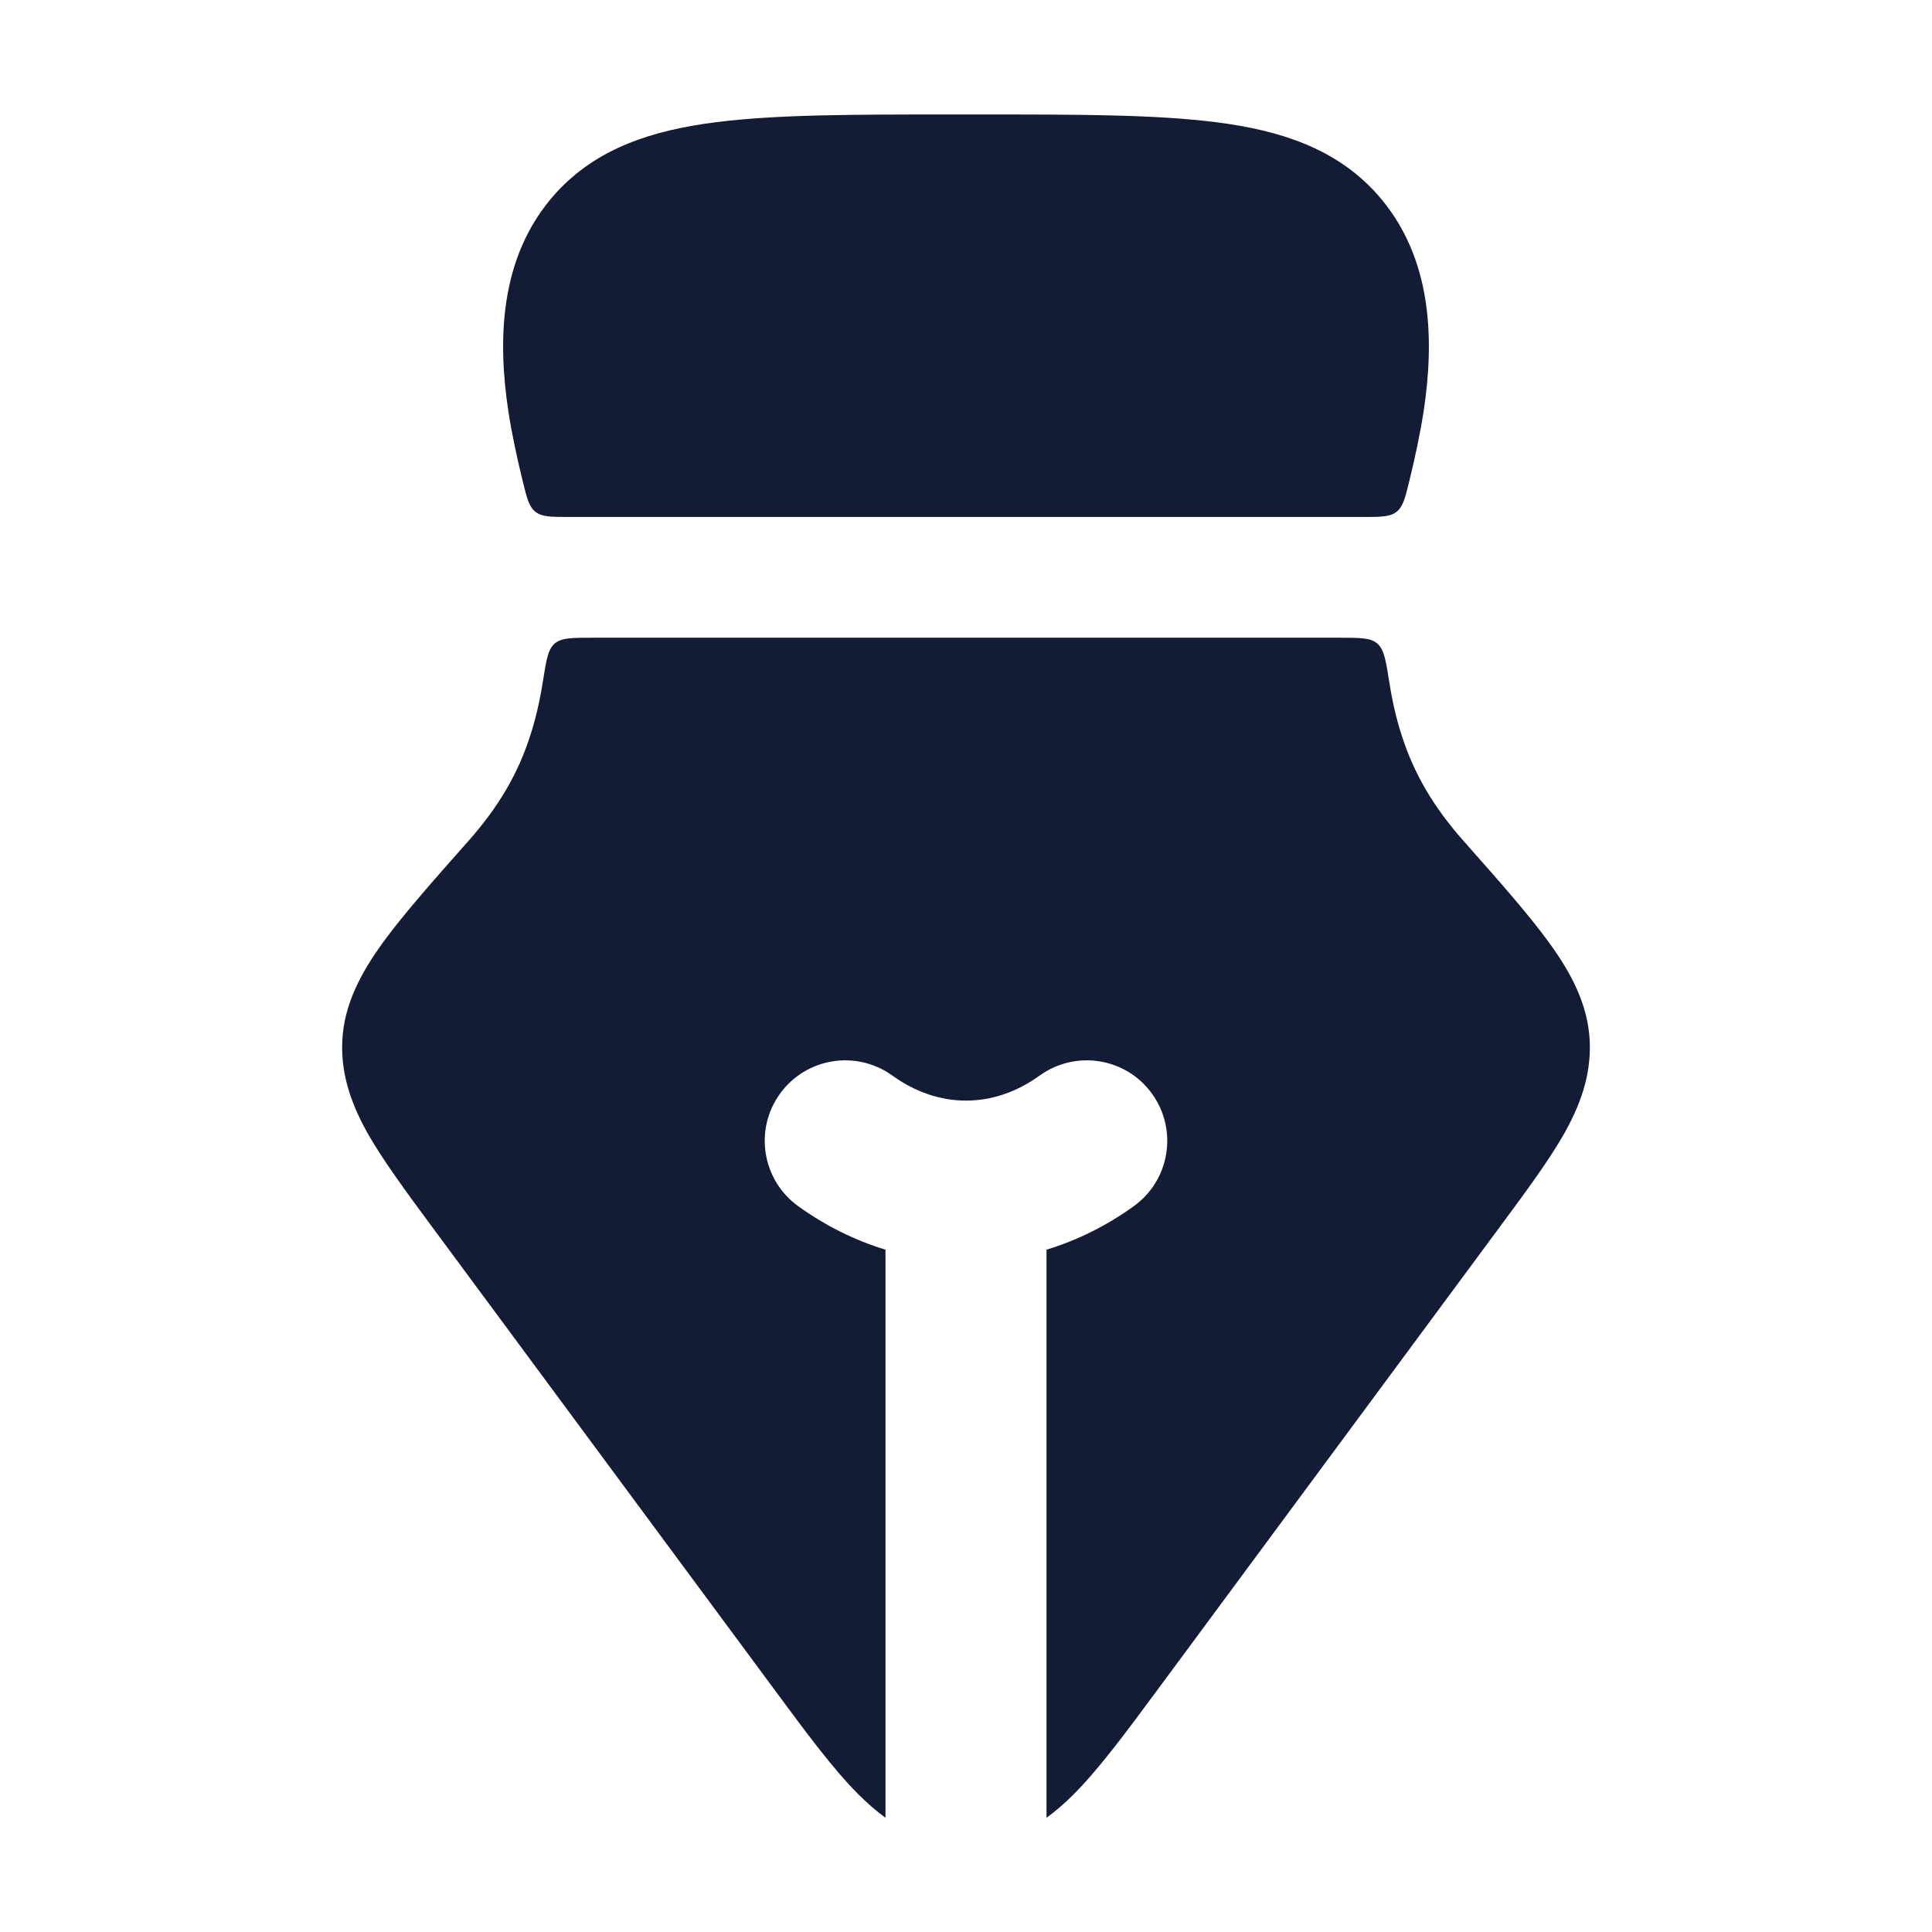 <svg width="24" height="24" viewBox="0 0 24 24" fill="none" xmlns="http://www.w3.org/2000/svg">
<path d="M12.187 1.422H11.812C10.611 1.422 9.635 1.422 8.88 1.52C8.103 1.62 7.412 1.84 6.904 2.4C6.178 3.202 6.19 4.278 6.315 5.109C6.357 5.387 6.424 5.693 6.493 5.976C6.545 6.188 6.571 6.294 6.652 6.358C6.734 6.422 6.845 6.422 7.068 6.422L16.931 6.422C17.154 6.422 17.266 6.422 17.348 6.358C17.429 6.294 17.455 6.188 17.507 5.976C17.576 5.693 17.642 5.387 17.685 5.109C17.81 4.278 17.822 3.202 17.096 2.4C16.588 1.84 15.897 1.62 15.12 1.52C14.365 1.422 13.389 1.422 12.187 1.422Z" fill="#141B34"/>
<path fill-rule="evenodd" clip-rule="evenodd" d="M17.109 7.994C17.194 8.066 17.215 8.203 17.259 8.476C17.296 8.715 17.346 8.929 17.409 9.125C17.564 9.612 17.806 10.023 18.182 10.448L18.208 10.477C18.638 10.963 18.997 11.369 19.248 11.716C19.501 12.066 19.726 12.463 19.748 12.93C19.769 13.376 19.616 13.758 19.416 14.108C19.227 14.435 18.952 14.808 18.634 15.237L14.357 21.021C13.98 21.53 13.649 21.978 13.335 22.292C13.232 22.395 13.12 22.494 13 22.581V15.524C13.392 15.405 13.756 15.22 14.085 14.983C14.533 14.66 14.634 14.035 14.311 13.587C13.989 13.139 13.364 13.038 12.915 13.361C12.627 13.568 12.317 13.672 12 13.672C11.683 13.672 11.373 13.568 11.085 13.361C10.637 13.038 10.012 13.139 9.689 13.587C9.366 14.035 9.467 14.66 9.915 14.983C10.244 15.22 10.608 15.405 11 15.524V22.581C10.88 22.494 10.769 22.395 10.665 22.292C10.351 21.978 10.02 21.53 9.643 21.02L5.365 15.237C5.048 14.808 4.773 14.435 4.584 14.108C4.384 13.758 4.231 13.375 4.252 12.929C4.274 12.463 4.499 12.066 4.752 11.715C5.003 11.369 5.362 10.963 5.792 10.477L5.818 10.448C6.194 10.023 6.436 9.612 6.591 9.125C6.654 8.929 6.704 8.715 6.742 8.477C6.785 8.203 6.806 8.066 6.891 7.994C6.975 7.922 7.104 7.922 7.362 7.922L16.638 7.922C16.896 7.922 17.025 7.922 17.109 7.994Z" fill="#141B34"/>
</svg>
